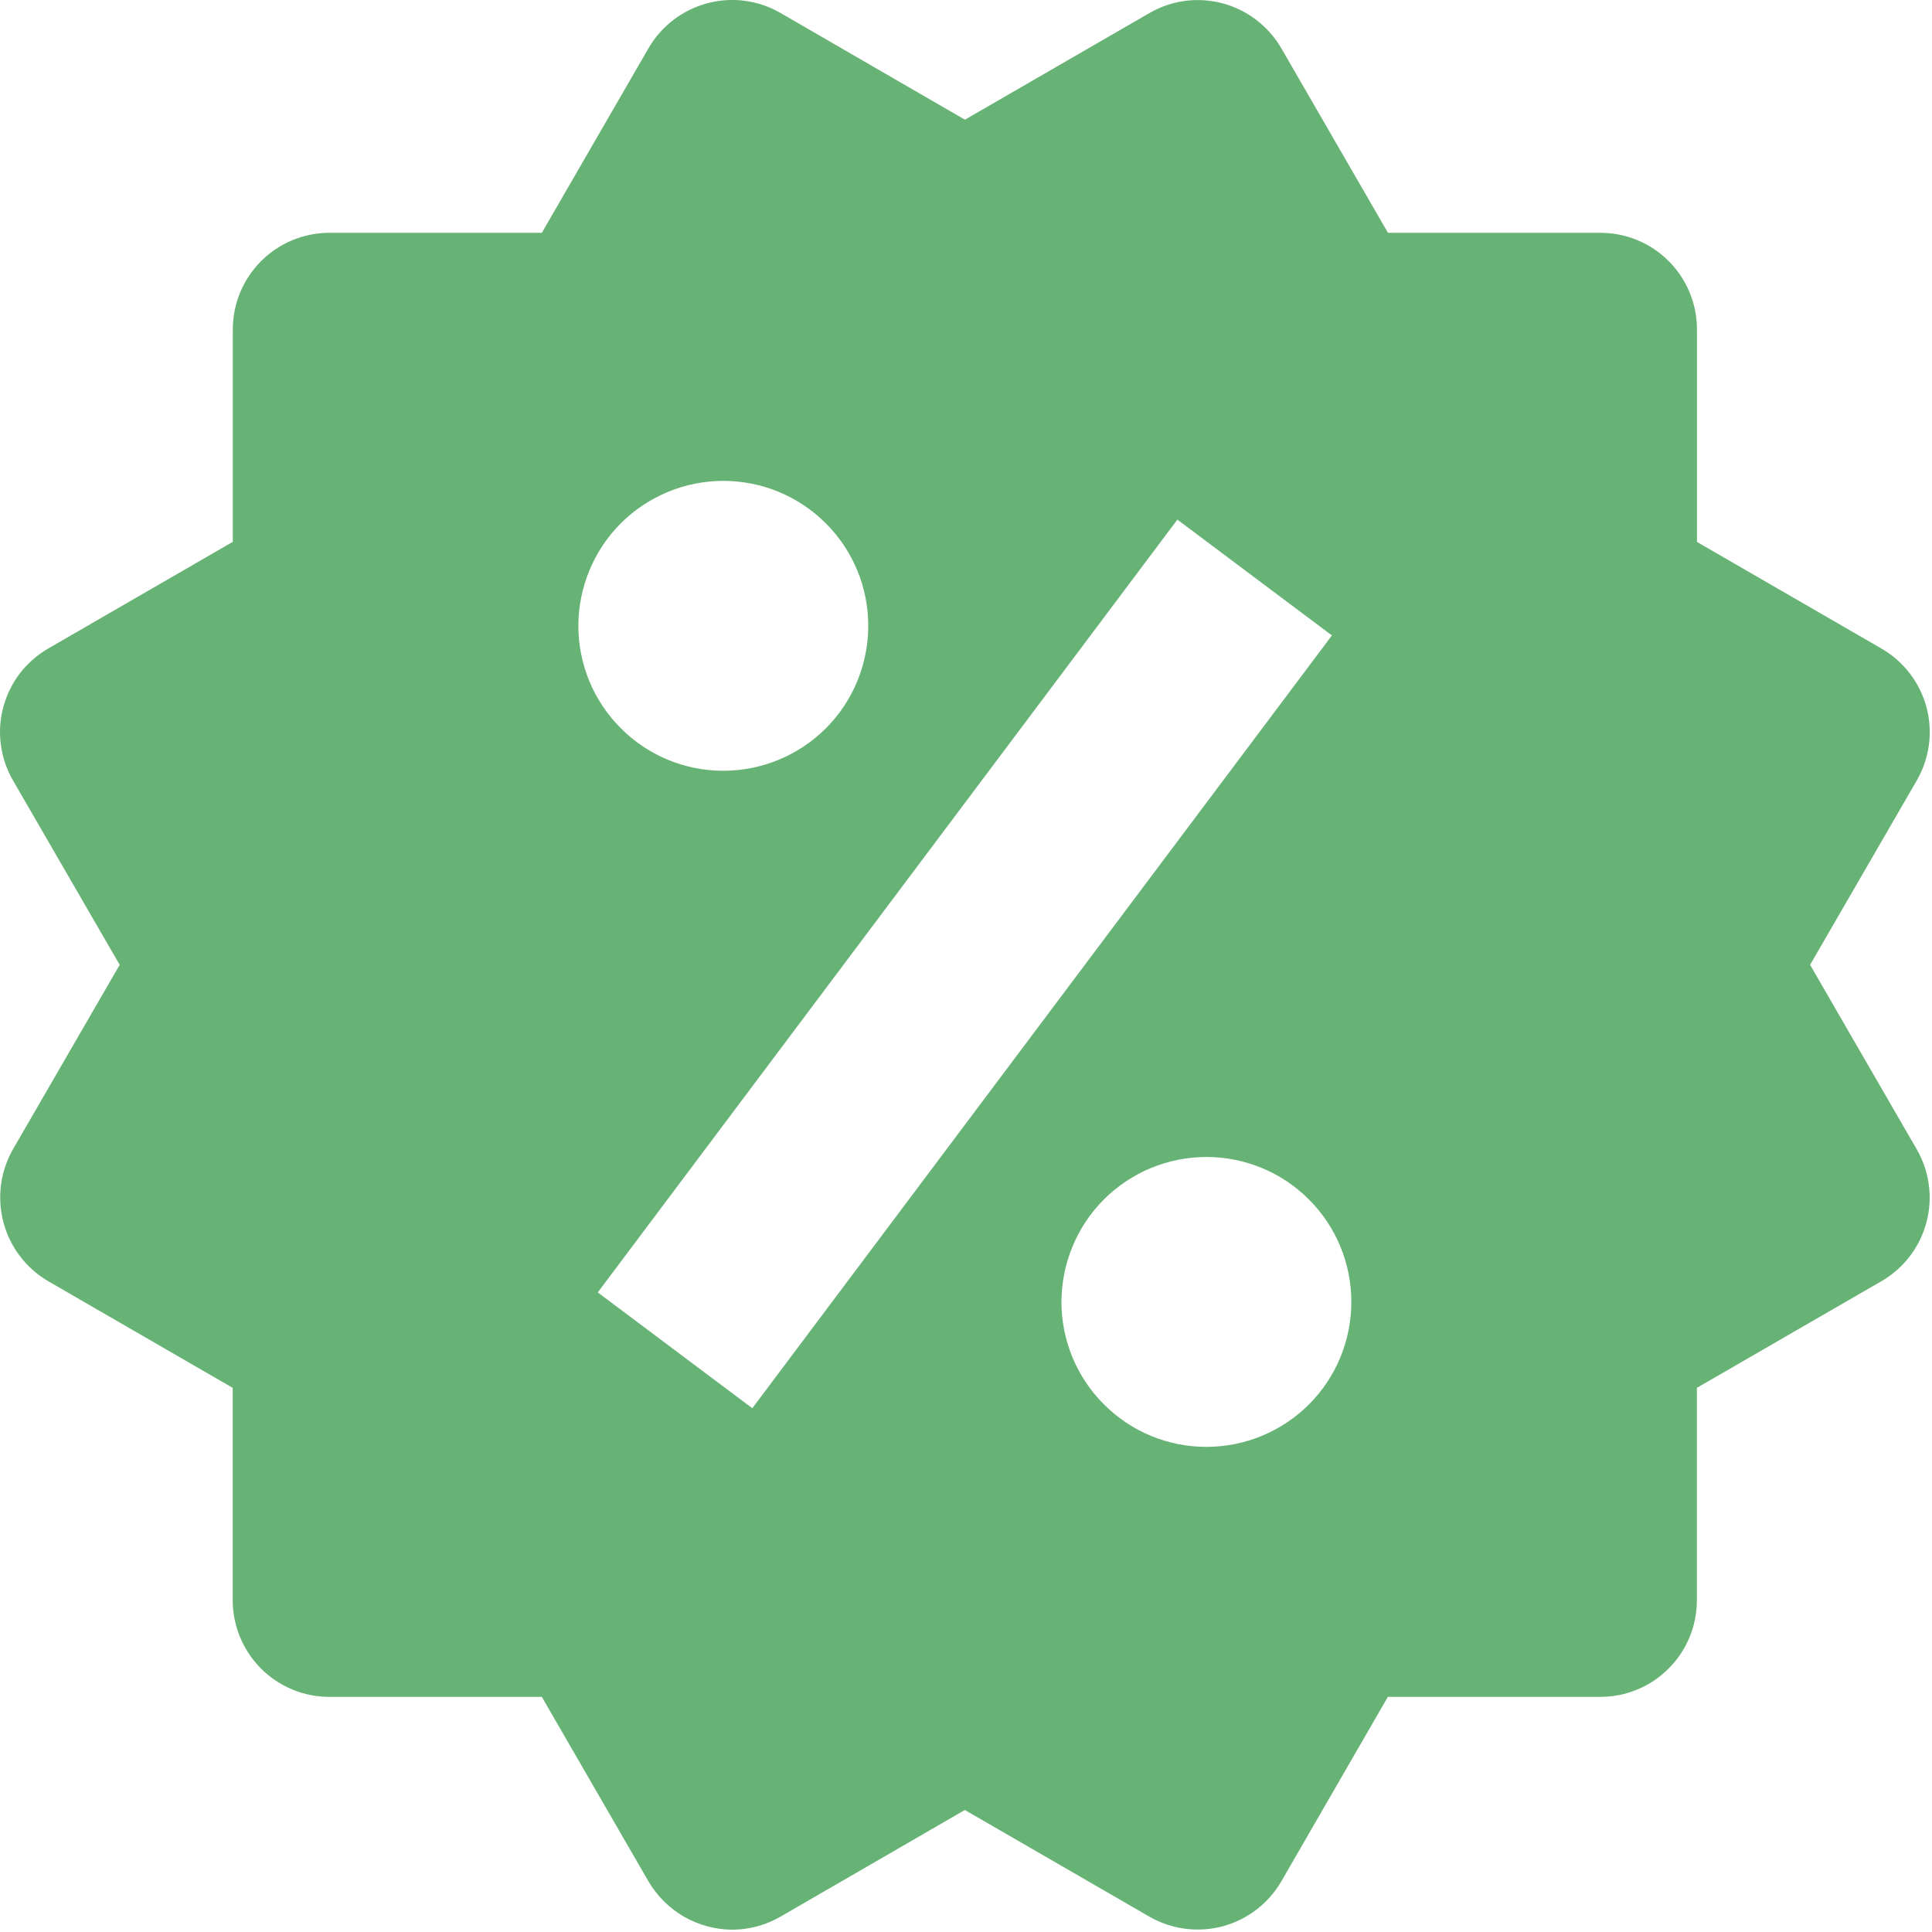 <svg width="20" height="20" viewBox="0 0 20 20" fill="none" xmlns="http://www.w3.org/2000/svg">
<path d="M18.738 9.988L19.842 8.08C19.975 7.85 20.011 7.578 19.943 7.321C19.874 7.065 19.707 6.847 19.477 6.714L17.567 5.61V3.41C17.567 3.145 17.462 2.89 17.274 2.703C17.087 2.515 16.833 2.41 16.567 2.41H14.368L13.265 0.501C13.132 0.272 12.914 0.104 12.658 0.035C12.532 0.001 12.399 -0.008 12.269 0.009C12.139 0.026 12.013 0.069 11.899 0.135L9.989 1.239L8.079 0.134C7.85 0.001 7.577 -0.035 7.321 0.034C7.064 0.103 6.846 0.27 6.713 0.5L5.609 2.41H3.41C3.145 2.41 2.891 2.515 2.703 2.703C2.516 2.89 2.41 3.145 2.41 3.41V5.609L0.5 6.713C0.386 6.779 0.287 6.866 0.206 6.97C0.126 7.075 0.068 7.194 0.034 7.321C-0 7.448 -0.009 7.58 0.009 7.71C0.026 7.841 0.069 7.966 0.135 8.08L1.239 9.988L0.135 11.896C0.003 12.126 -0.032 12.398 0.036 12.655C0.104 12.911 0.271 13.129 0.499 13.263L2.409 14.367V16.566C2.409 16.831 2.515 17.085 2.702 17.273C2.89 17.461 3.144 17.566 3.409 17.566H5.609L6.713 19.476C6.802 19.627 6.928 19.753 7.08 19.841C7.232 19.928 7.404 19.975 7.579 19.976C7.753 19.976 7.926 19.93 8.08 19.841L9.988 18.737L11.898 19.841C12.128 19.973 12.401 20.009 12.657 19.941C12.913 19.872 13.131 19.705 13.264 19.476L14.367 17.566H16.566C16.832 17.566 17.086 17.461 17.273 17.273C17.461 17.085 17.566 16.831 17.566 16.566V14.367L19.476 13.263C19.59 13.197 19.69 13.11 19.77 13.005C19.85 12.901 19.908 12.782 19.942 12.655C19.976 12.528 19.985 12.396 19.967 12.265C19.95 12.135 19.907 12.01 19.841 11.896L18.738 9.988ZM7.488 4.978C7.886 4.978 8.268 5.136 8.549 5.418C8.831 5.699 8.989 6.081 8.988 6.479C8.988 6.877 8.83 7.259 8.549 7.54C8.267 7.821 7.885 7.979 7.487 7.979C7.089 7.979 6.708 7.821 6.427 7.539C6.145 7.258 5.987 6.876 5.987 6.478C5.988 6.08 6.146 5.698 6.427 5.417C6.709 5.136 7.09 4.978 7.488 4.978ZM7.788 14.578L6.188 13.379L12.188 5.379L13.788 6.578L7.788 14.578ZM12.488 14.978C12.291 14.978 12.096 14.939 11.914 14.864C11.732 14.788 11.567 14.678 11.428 14.538C11.288 14.399 11.178 14.233 11.102 14.051C11.027 13.869 10.988 13.674 10.988 13.477C10.989 13.28 11.027 13.085 11.103 12.903C11.178 12.721 11.289 12.555 11.428 12.416C11.568 12.277 11.733 12.166 11.915 12.091C12.097 12.016 12.292 11.977 12.489 11.977C12.887 11.977 13.269 12.135 13.55 12.417C13.832 12.698 13.989 13.08 13.989 13.478C13.989 13.876 13.831 14.258 13.55 14.539C13.268 14.82 12.886 14.978 12.488 14.978Z" fill="#67B375"/>
</svg>
